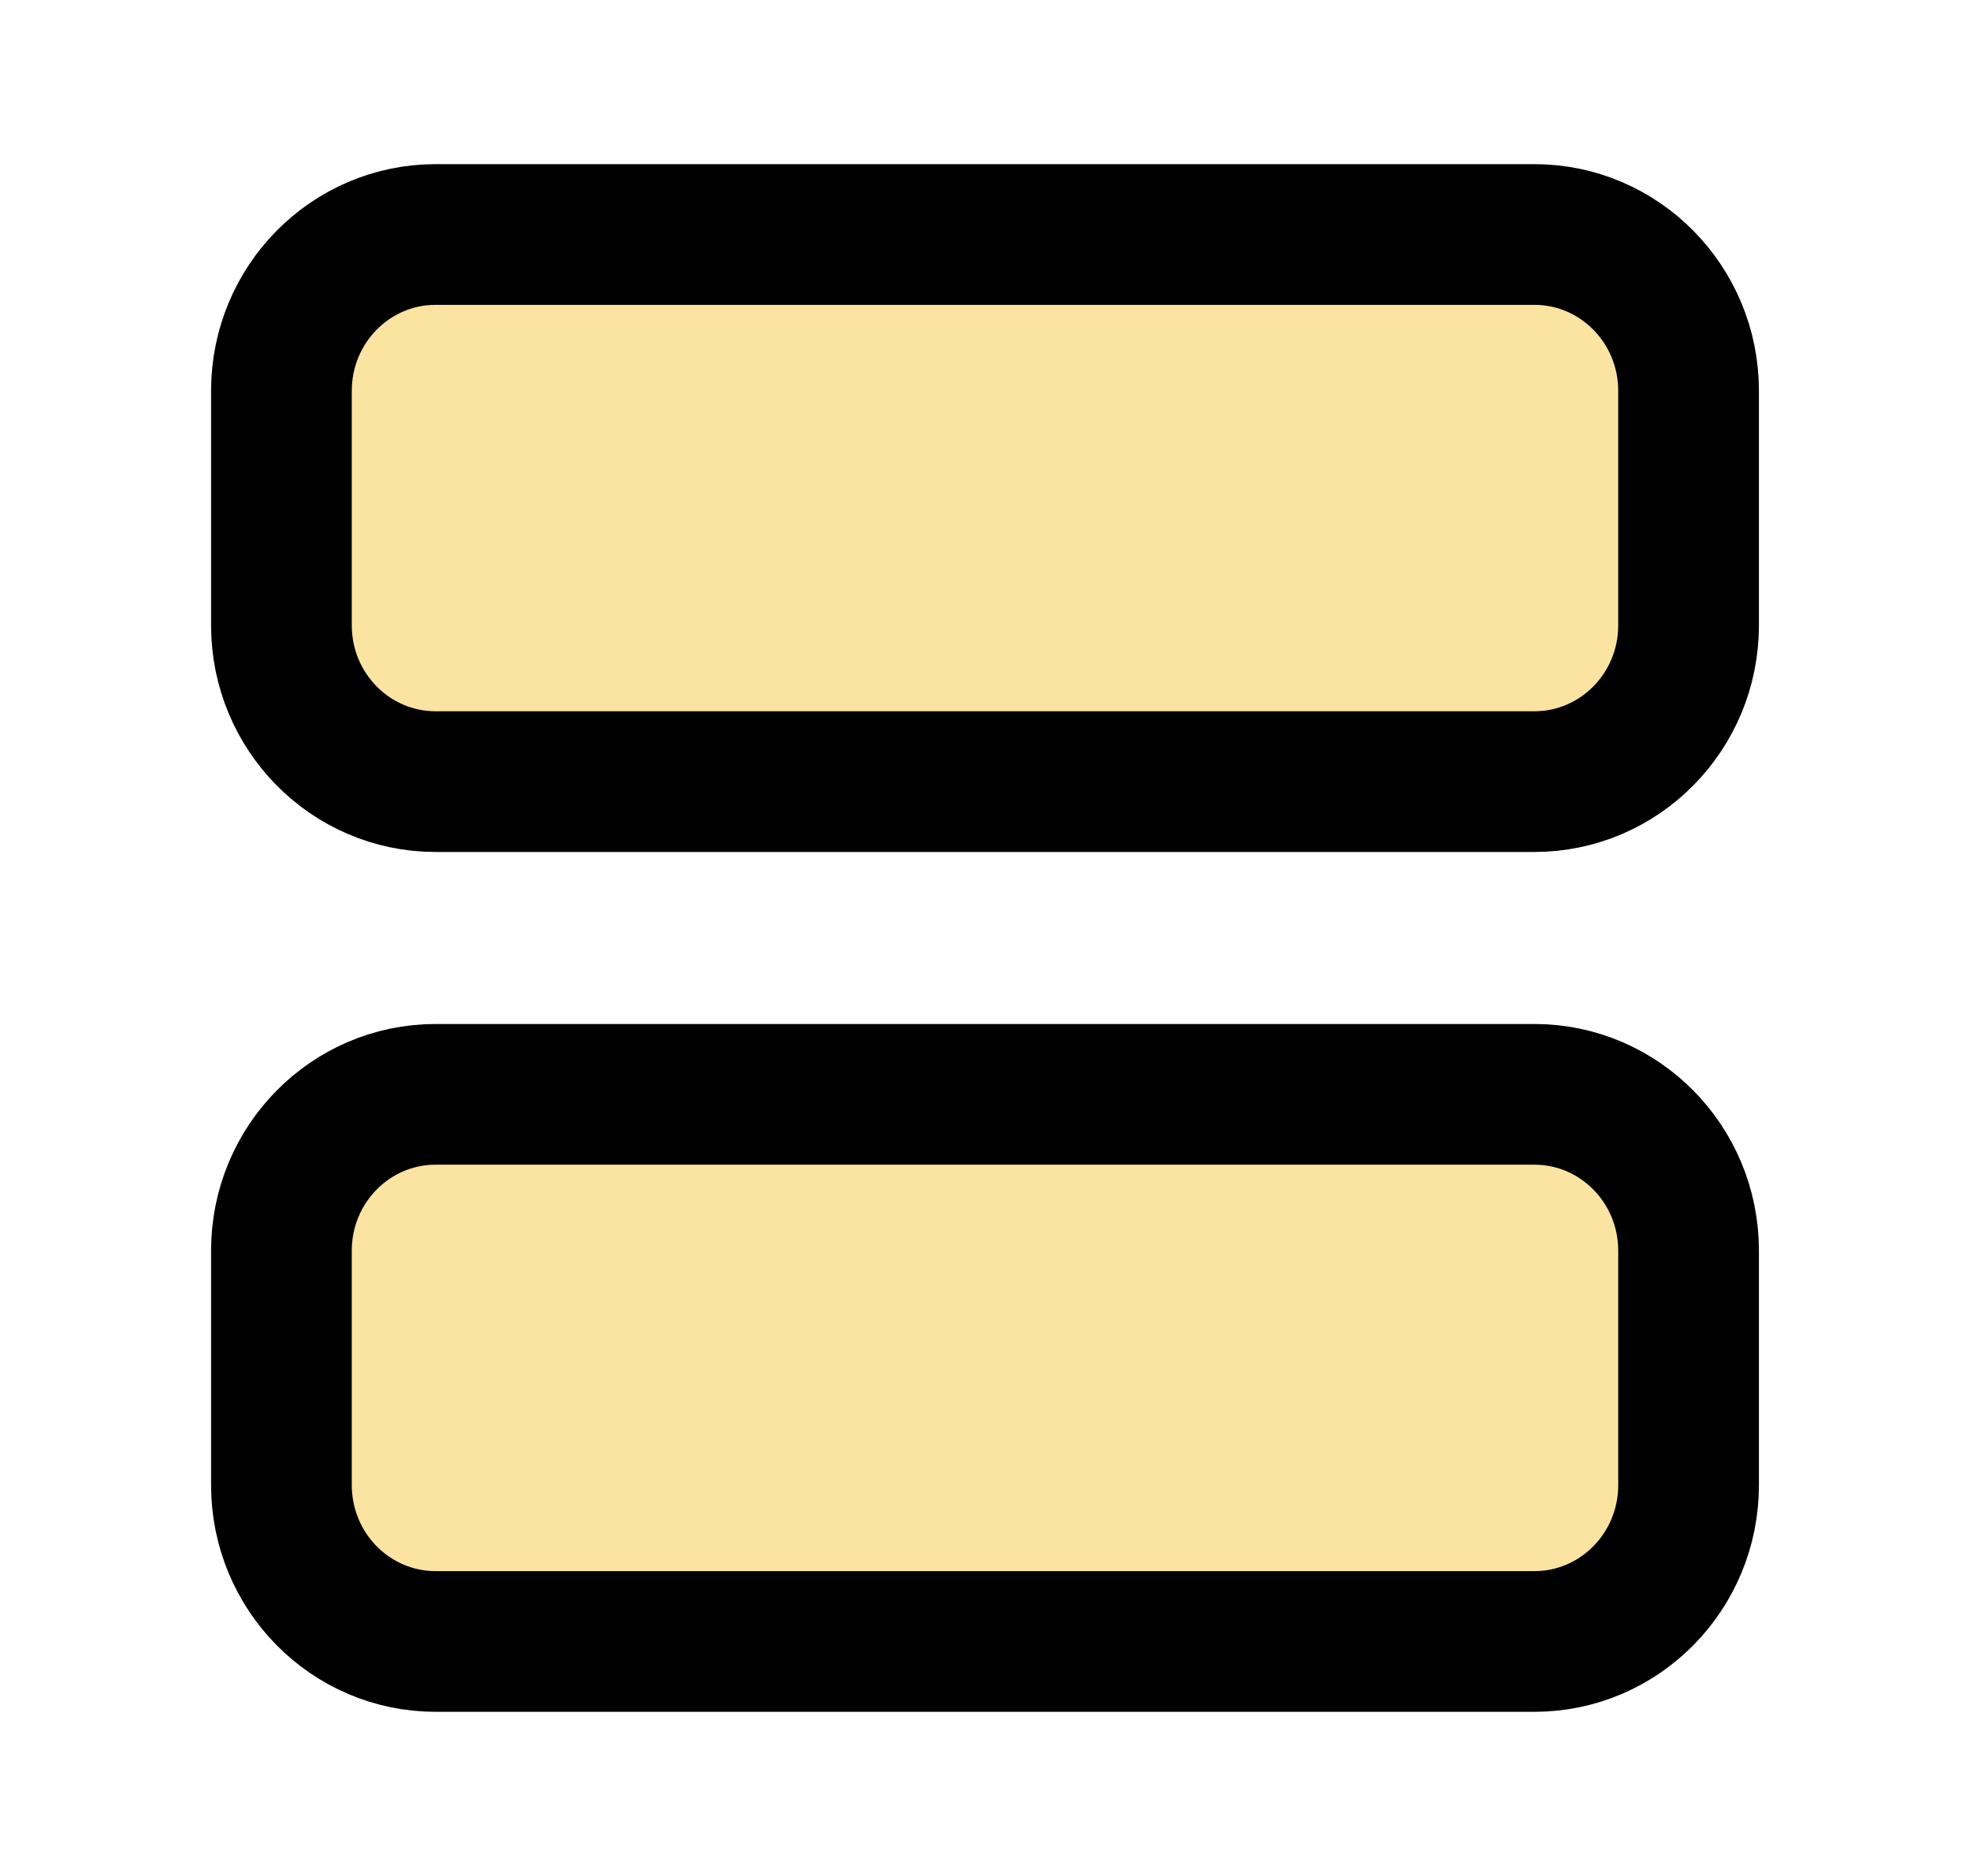 <svg width="21" height="20" viewBox="0 0 21 20" fill="none" xmlns="http://www.w3.org/2000/svg">
  <path
    d="M18 15.833C18 16.754 17.264 17.5 16.356 17.5L4.644 17.5C3.736 17.5 3 16.754 3 15.833L3 13.333C3 12.413 3.736 11.667 4.644 11.667L16.356 11.667C17.264 11.667 18 12.413 18 13.333V15.833Z"
    fill="#FBE3A2"
  />
  <path
    d="M18 4.167C18 3.246 17.264 2.5 16.356 2.5L4.644 2.5C3.736 2.5 3 3.246 3 4.167L3 6.667C3 7.587 3.736 8.333 4.644 8.333H16.356C17.264 8.333 18 7.587 18 6.667V4.167Z"
    fill="#FBE3A2"
  />
  <path
    d="M18 15.833C18 16.754 17.264 17.5 16.356 17.5L4.644 17.5C3.736 17.5 3 16.754 3 15.833L3 13.333C3 12.413 3.736 11.667 4.644 11.667L16.356 11.667C17.264 11.667 18 12.413 18 13.333V15.833Z"
    stroke="black"
    stroke-width="1.5"
    stroke-linecap="round"
    stroke-linejoin="round"
  />
  <path
    d="M18 4.167C18 3.246 17.264 2.5 16.356 2.5L4.644 2.5C3.736 2.5 3 3.246 3 4.167L3 6.667C3 7.587 3.736 8.333 4.644 8.333H16.356C17.264 8.333 18 7.587 18 6.667V4.167Z"
    stroke="black"
    stroke-width="1.5"
    stroke-linecap="round"
    stroke-linejoin="round"
  />
</svg>